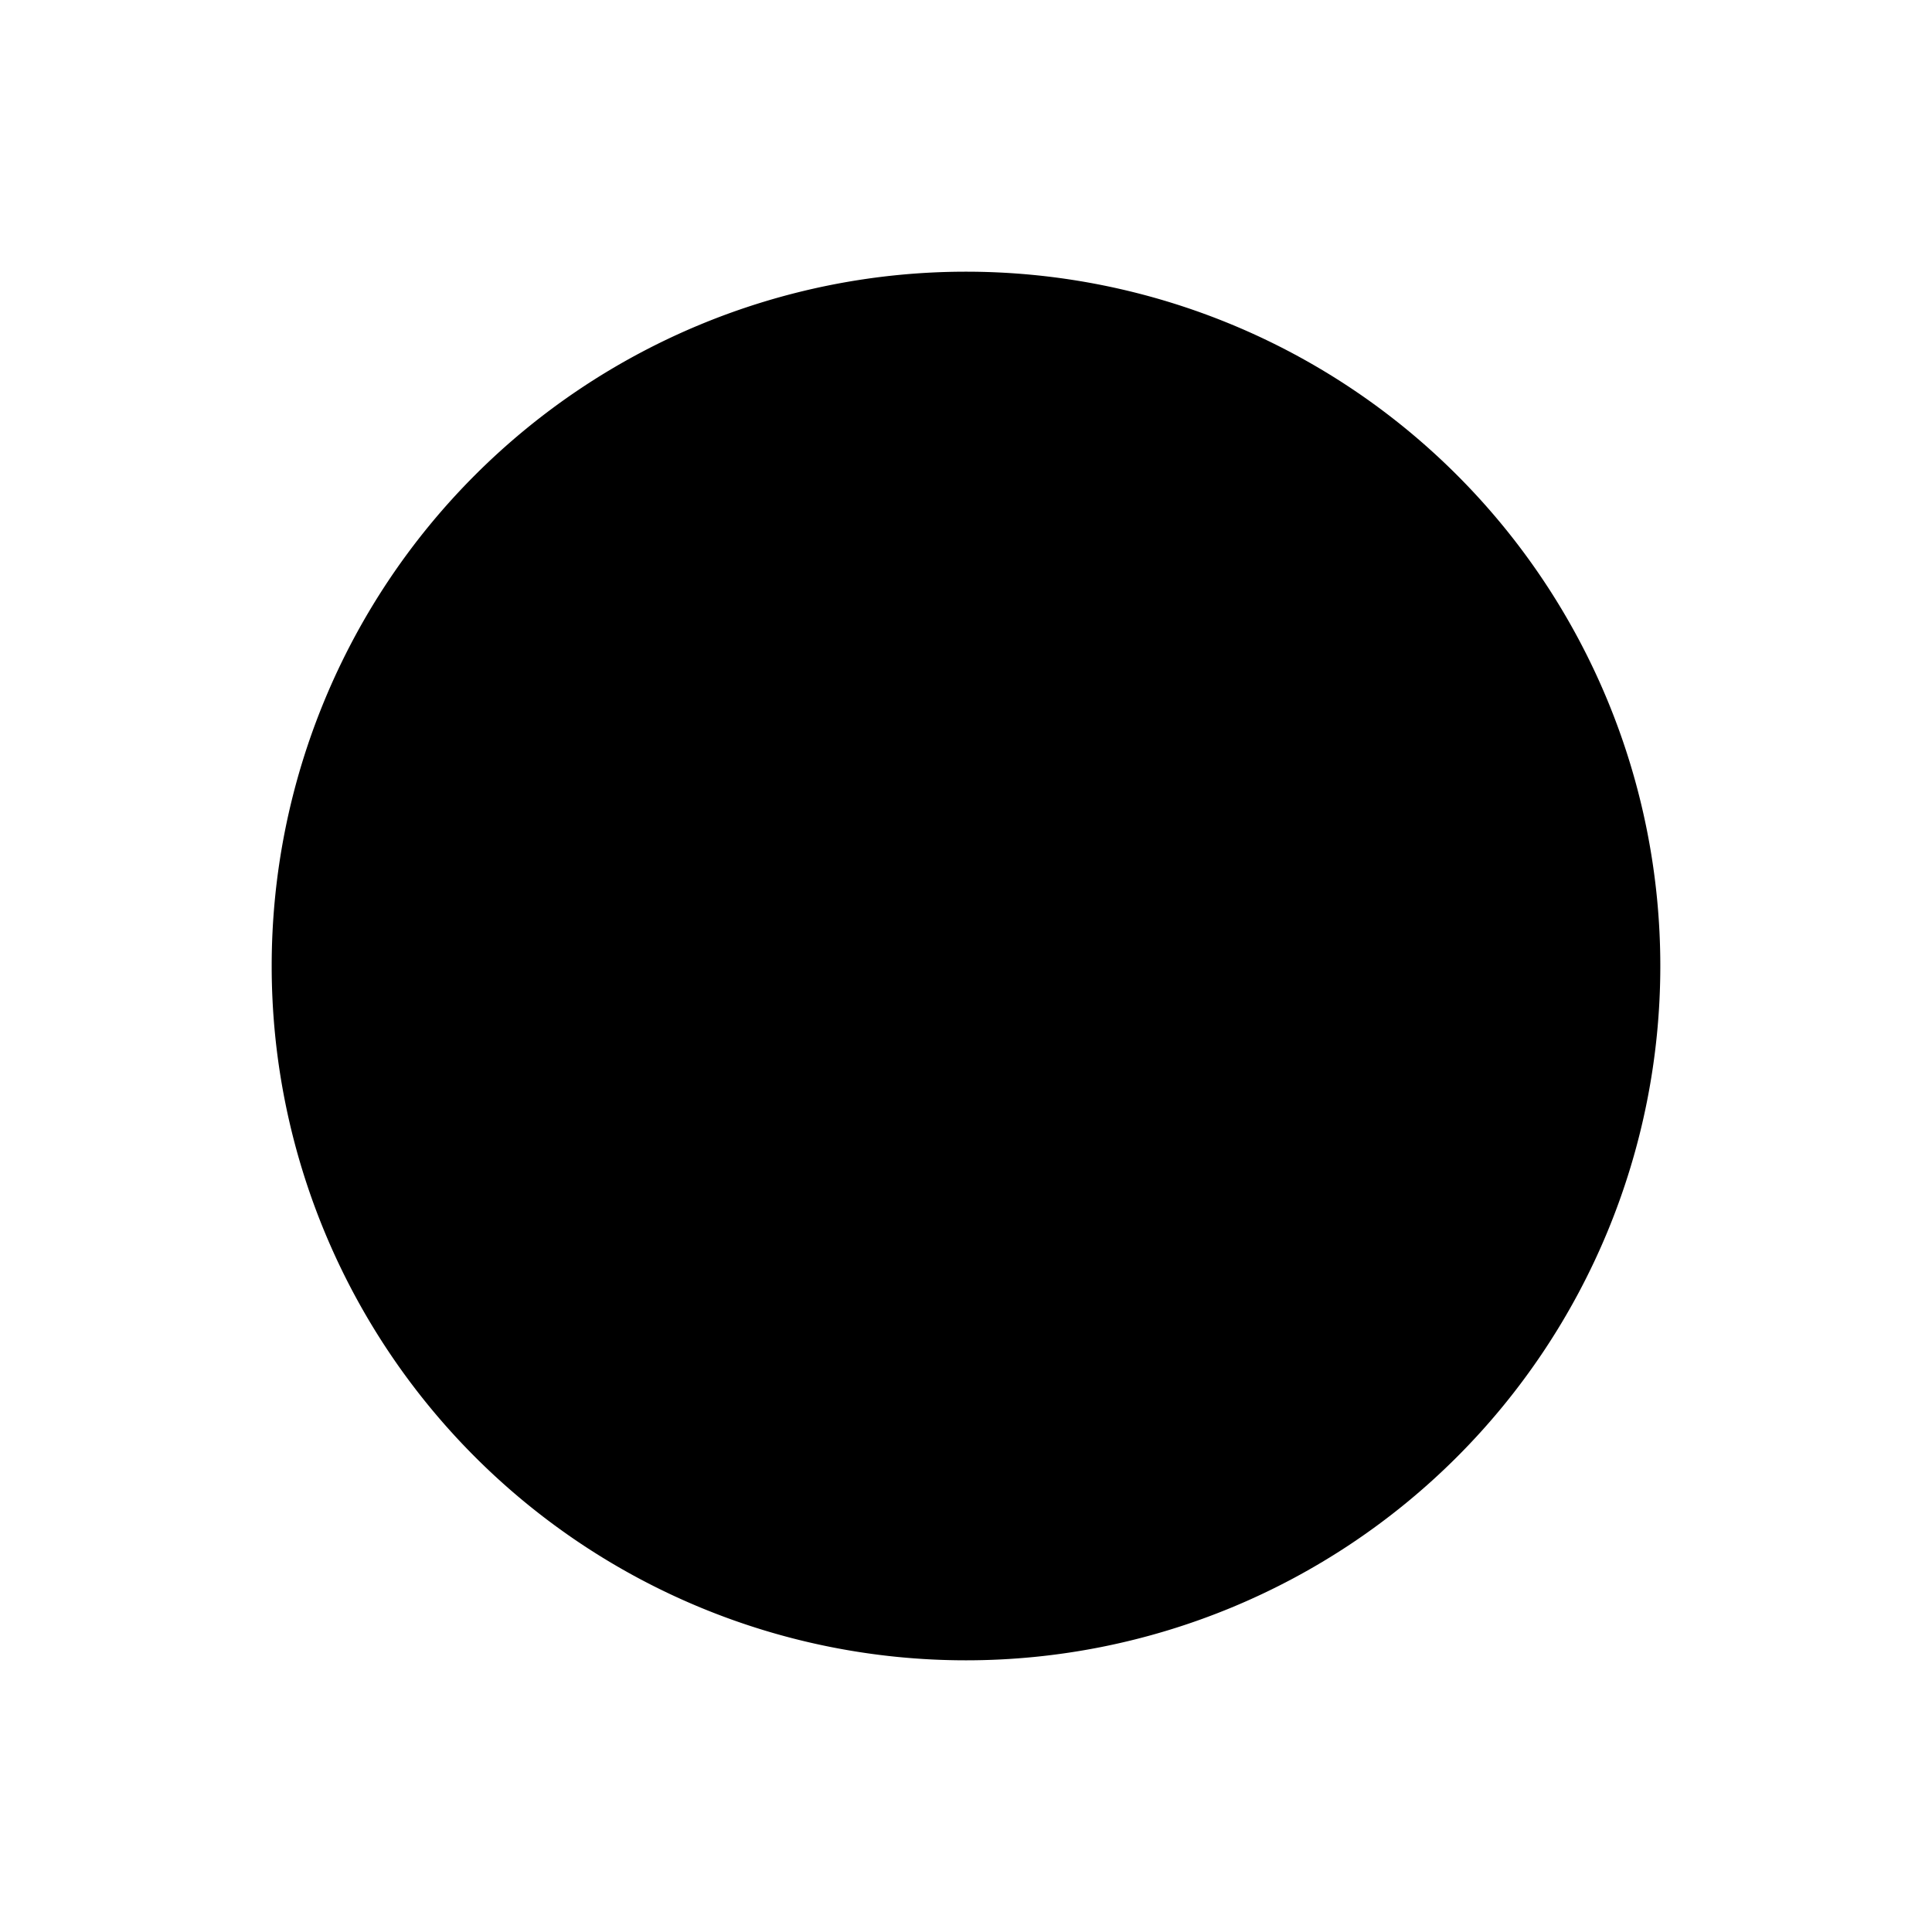 <!-- Licensed to the Apache Software Foundation (ASF) under one or more
contributor license agreements.  See the NOTICE file distributed with
this work for additional information regarding copyright ownership.
The ASF licenses this file to You under the Apache License, Version 2.0
(the "License"); you may not use this file except in compliance with
the License.  You may obtain a copy of the License at

     http://www.apache.org/licenses/LICENSE-2.0

Unless required by applicable law or agreed to in writing, software
distributed under the License is distributed on an "AS IS" BASIS,
WITHOUT WARRANTIES OR CONDITIONS OF ANY KIND, either express or implied.
See the License for the specific language governing permissions and
limitations under the License. -->
<svg t="1667899293763" class="icon" viewBox="0 0 1024 1024" version="1.1" xmlns="http://www.w3.org/2000/svg" p-id="4705" width="16" height="16"><path d="M512 512m-368 0a368 368 0 1 0 736 0 368 368 0 1 0-736 0Z" p-id="4706"></path></svg>